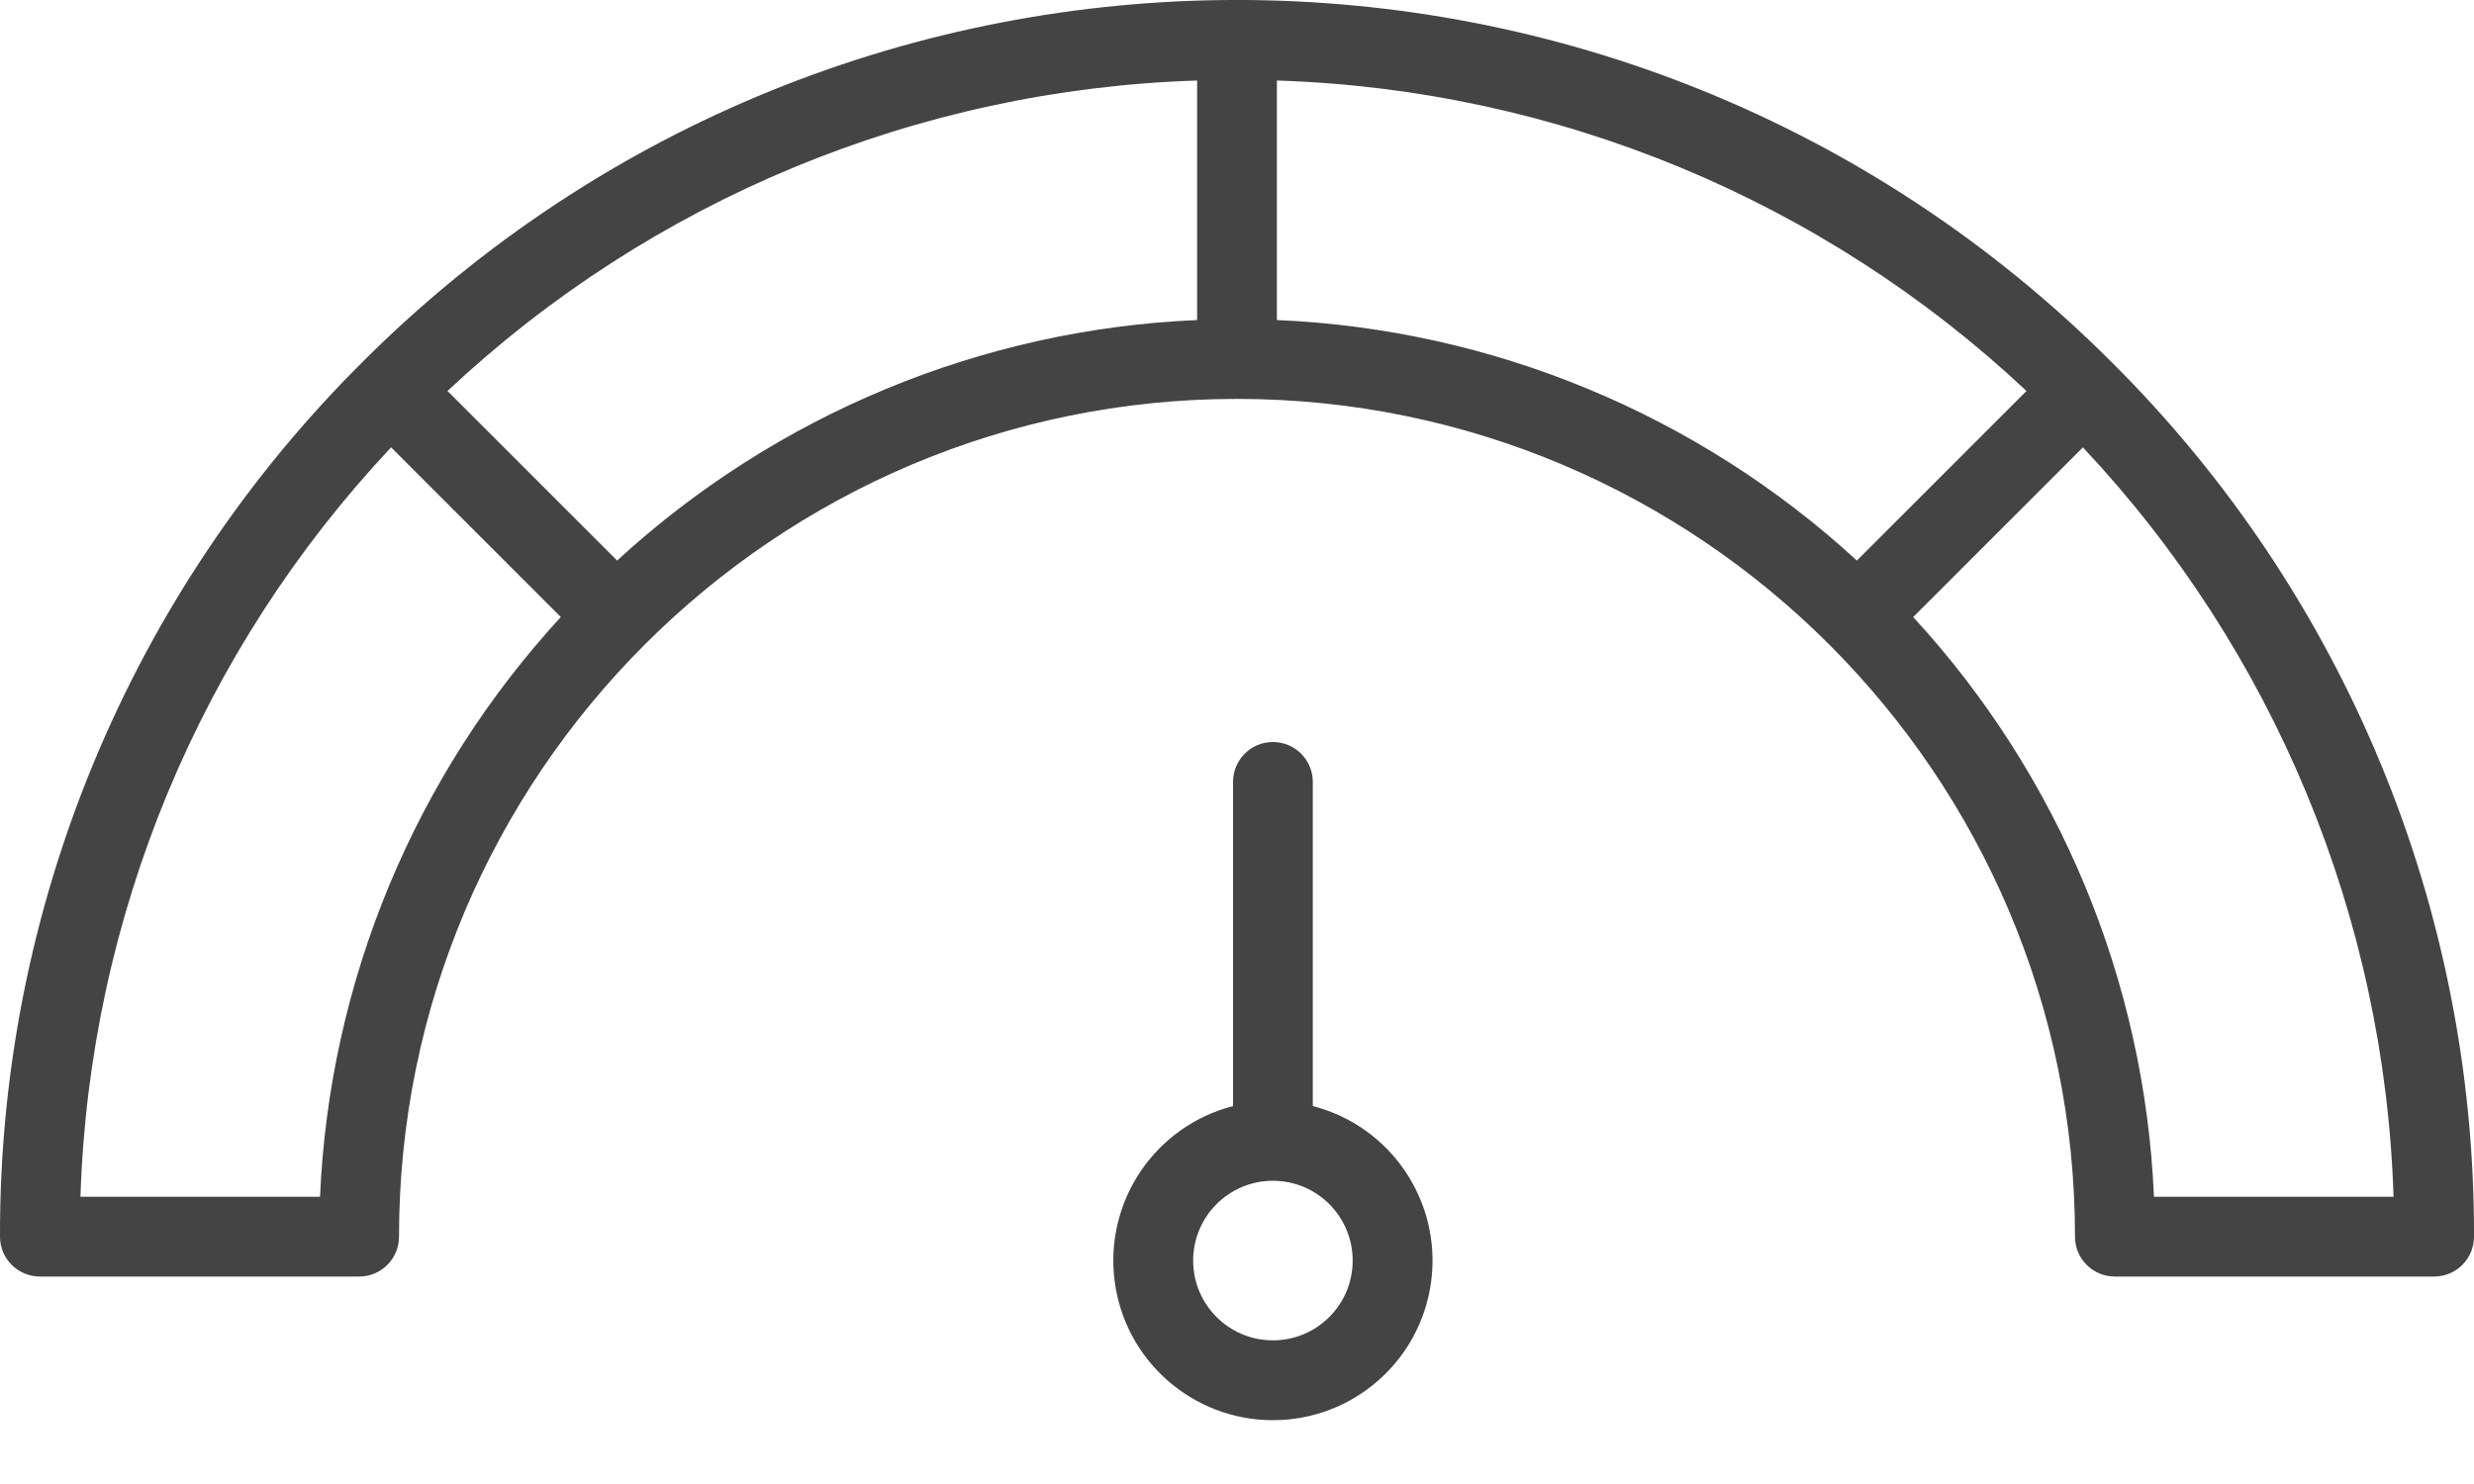 <svg width="25" height="15" viewBox="0 0 25 15" fill="none" xmlns="http://www.w3.org/2000/svg">
<path fill-rule="evenodd" clip-rule="evenodd" d="M21.344 3.666L21.341 3.664L21.339 3.661L21.338 3.66C21.338 3.659 21.337 3.659 21.337 3.658C21.336 3.658 21.336 3.658 21.335 3.657L21.334 3.656C16.453 -1.219 8.547 -1.219 3.666 3.656L3.664 3.659L3.661 3.661C3.659 3.662 3.658 3.663 3.657 3.665L3.656 3.666C1.307 6.005 -0.009 9.185 4.68629e-05 12.5C4.68629e-05 12.723 0.181 12.903 0.403 12.903H3.629C3.852 12.903 4.032 12.723 4.032 12.5C4.032 7.831 7.831 4.032 12.5 4.032C17.169 4.032 20.968 7.831 20.968 12.5C20.968 12.723 21.148 12.903 21.371 12.903H24.597C24.82 12.903 25 12.723 25 12.5C25.009 9.185 23.693 6.005 21.344 3.666ZM3.234 12.097H0.813C0.903 9.274 2.018 6.581 3.952 4.522L5.667 6.237C4.19 7.842 3.328 9.918 3.234 12.097ZM6.236 5.666C7.842 4.19 9.918 3.328 12.097 3.235V0.814C9.274 0.903 6.581 2.019 4.522 3.952L6.236 5.666ZM12.903 3.235V0.814C15.726 0.903 18.419 2.019 20.478 3.952L18.764 5.666C17.158 4.19 15.082 3.328 12.903 3.235ZM19.333 6.237C20.81 7.842 21.672 9.918 21.766 12.097H24.187C24.098 9.274 22.982 6.581 21.048 4.522L19.333 6.237Z" fill="#444444"/>
<path fill-rule="evenodd" clip-rule="evenodd" d="M13.266 7.903V11.18C14.053 11.383 14.565 12.139 14.463 12.945C14.361 13.751 13.675 14.355 12.863 14.355C12.051 14.355 11.365 13.751 11.263 12.945C11.161 12.139 11.673 11.383 12.46 11.18V7.903C12.46 7.681 12.64 7.5 12.863 7.5C13.086 7.5 13.266 7.681 13.266 7.903ZM12.057 12.742C12.057 13.187 12.418 13.548 12.863 13.548C13.308 13.548 13.669 13.187 13.669 12.742C13.669 12.296 13.308 11.935 12.863 11.935C12.418 11.935 12.057 12.296 12.057 12.742Z" fill="#444444"/>
</svg>
